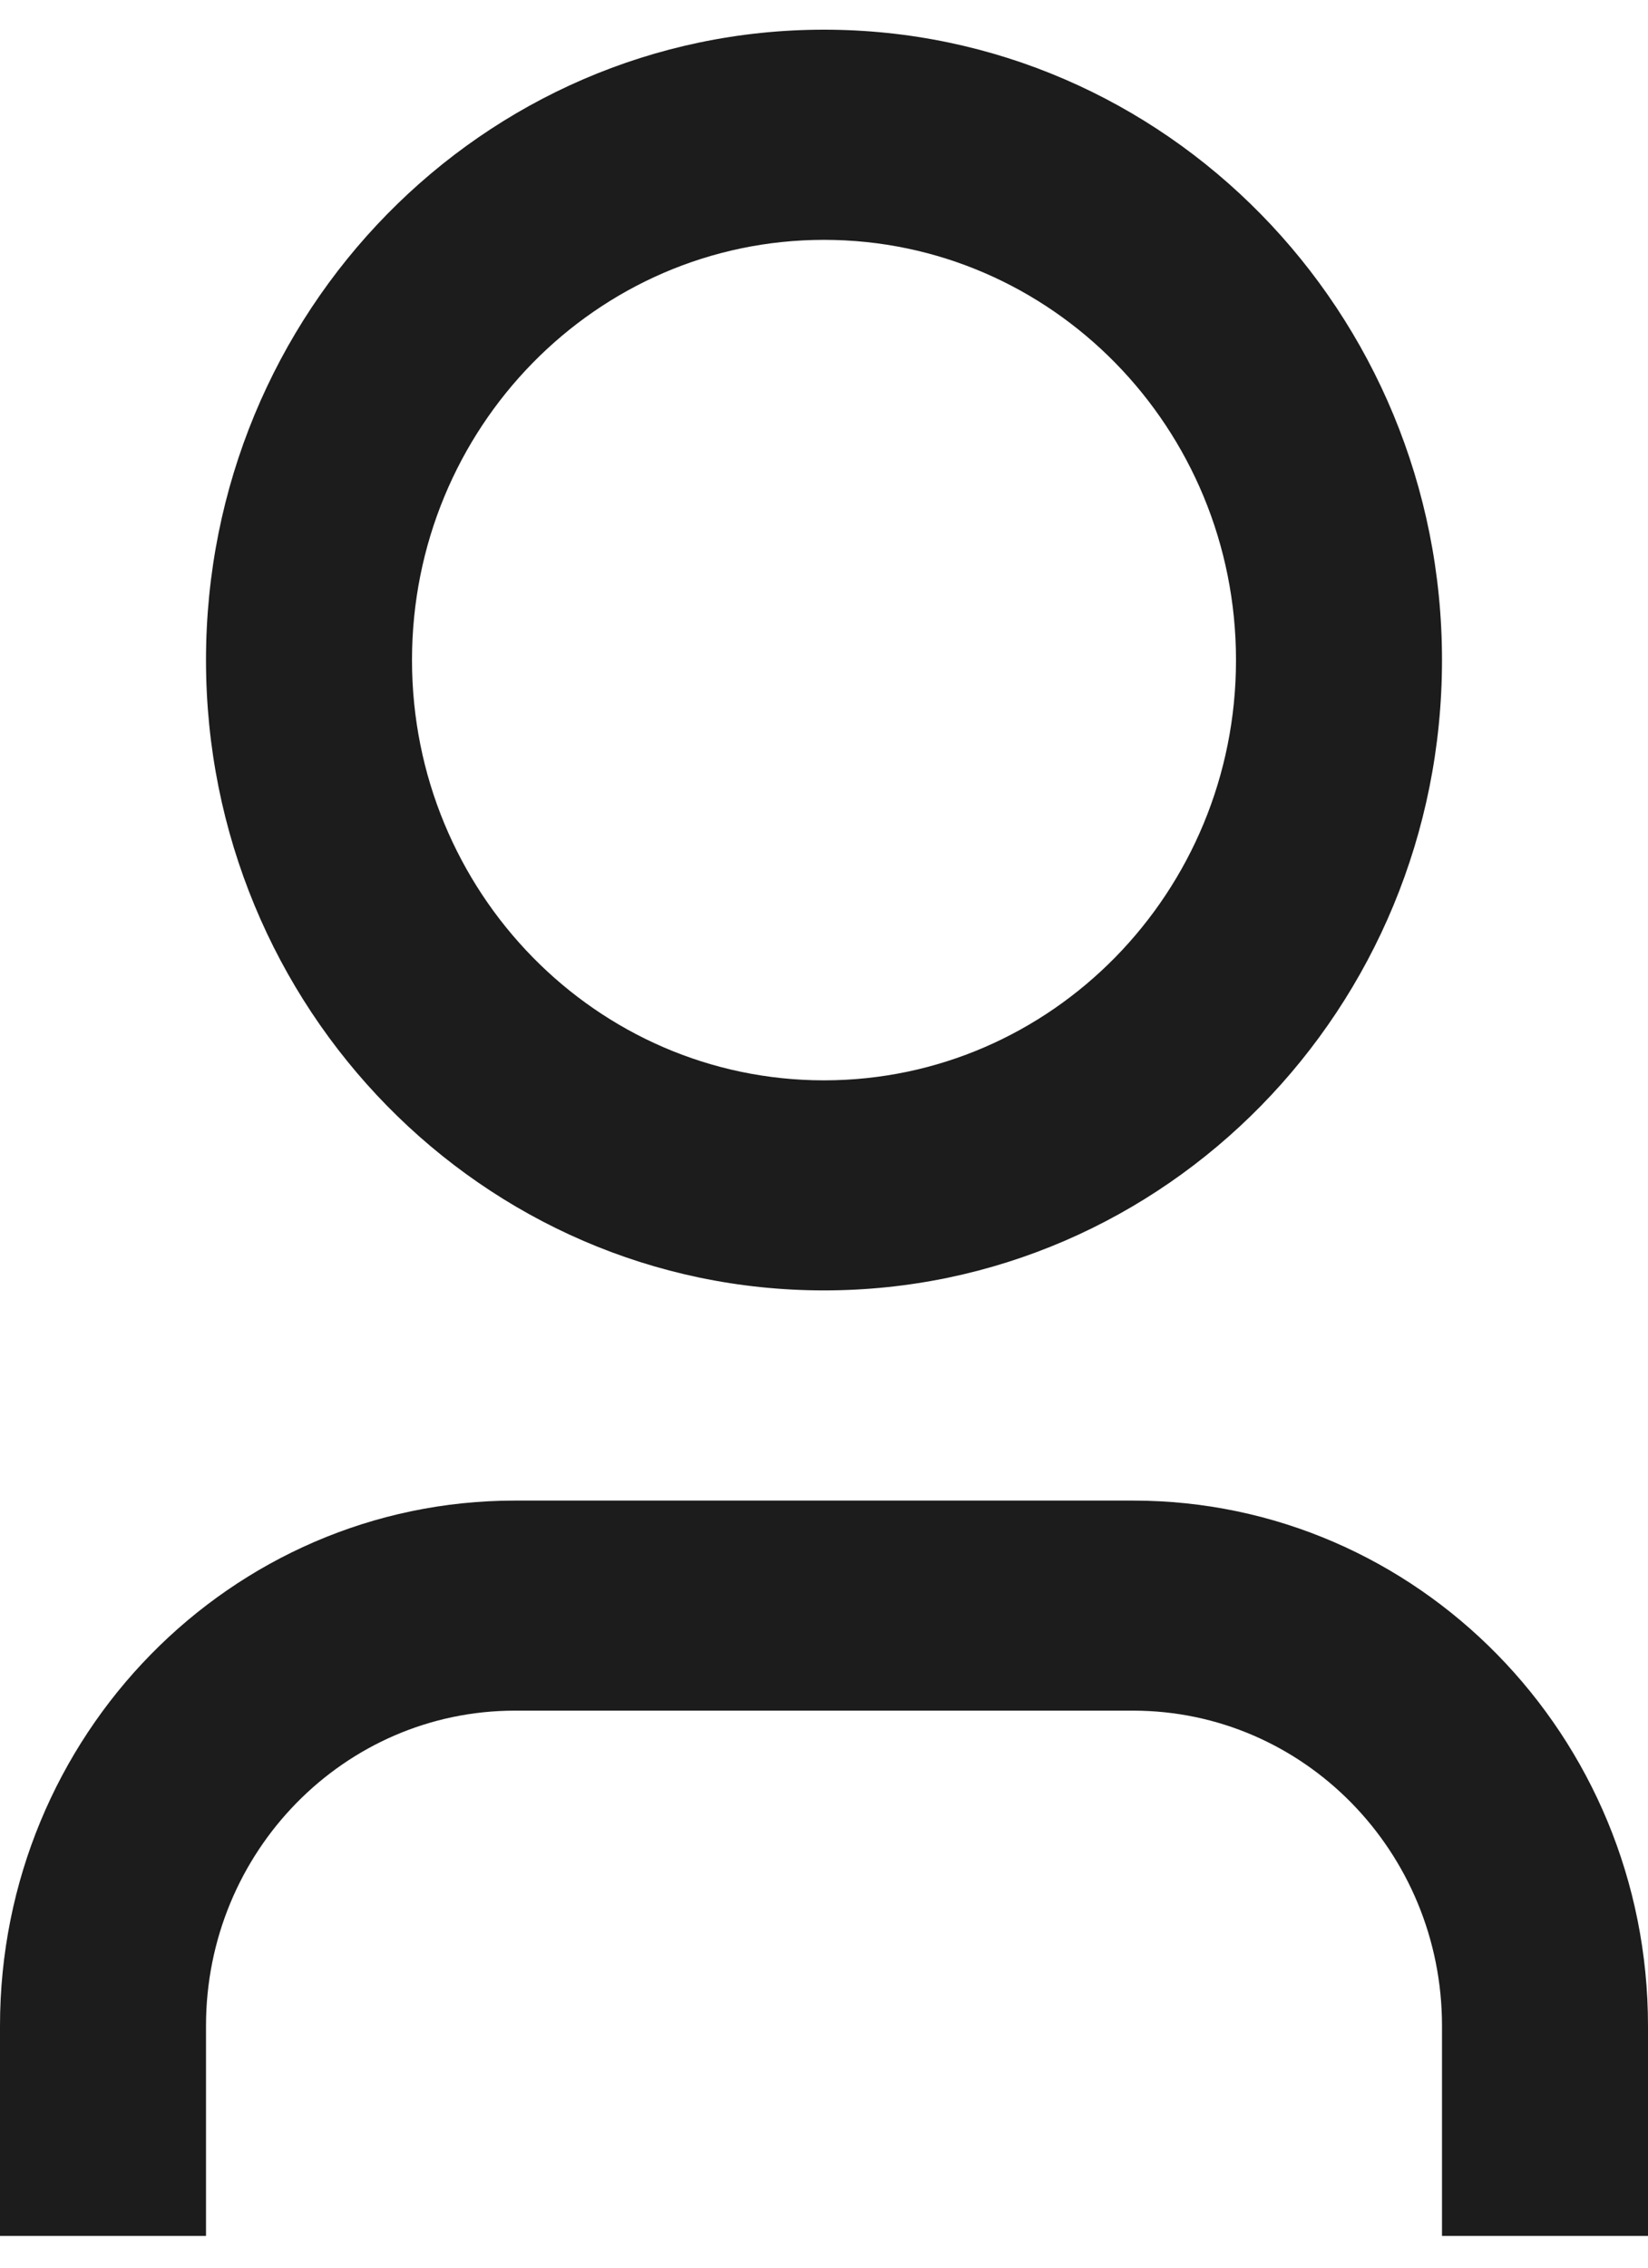 <svg width="16" height="22" viewBox="0 0 16 22" fill="none" xmlns="http://www.w3.org/2000/svg">
<path d="M16 21.692H14V19.654C14 17.965 12.657 16.596 11 16.596H5C3.343 16.596 2 17.965 2 19.654V21.692H0V19.654C0 16.839 2.239 14.558 5 14.558H11C13.761 14.558 16 16.839 16 19.654V21.692ZM8 12.519C4.686 12.519 2 9.781 2 6.404C2 3.026 4.686 0.288 8 0.288C11.314 0.288 14 3.026 14 6.404C14 9.781 11.314 12.519 8 12.519ZM8 10.481C10.209 10.481 12 8.655 12 6.404C12 4.152 10.209 2.327 8 2.327C5.791 2.327 4 4.152 4 6.404C4 8.655 5.791 10.481 8 10.481Z" fill="#1C1C1C"/>
</svg>
